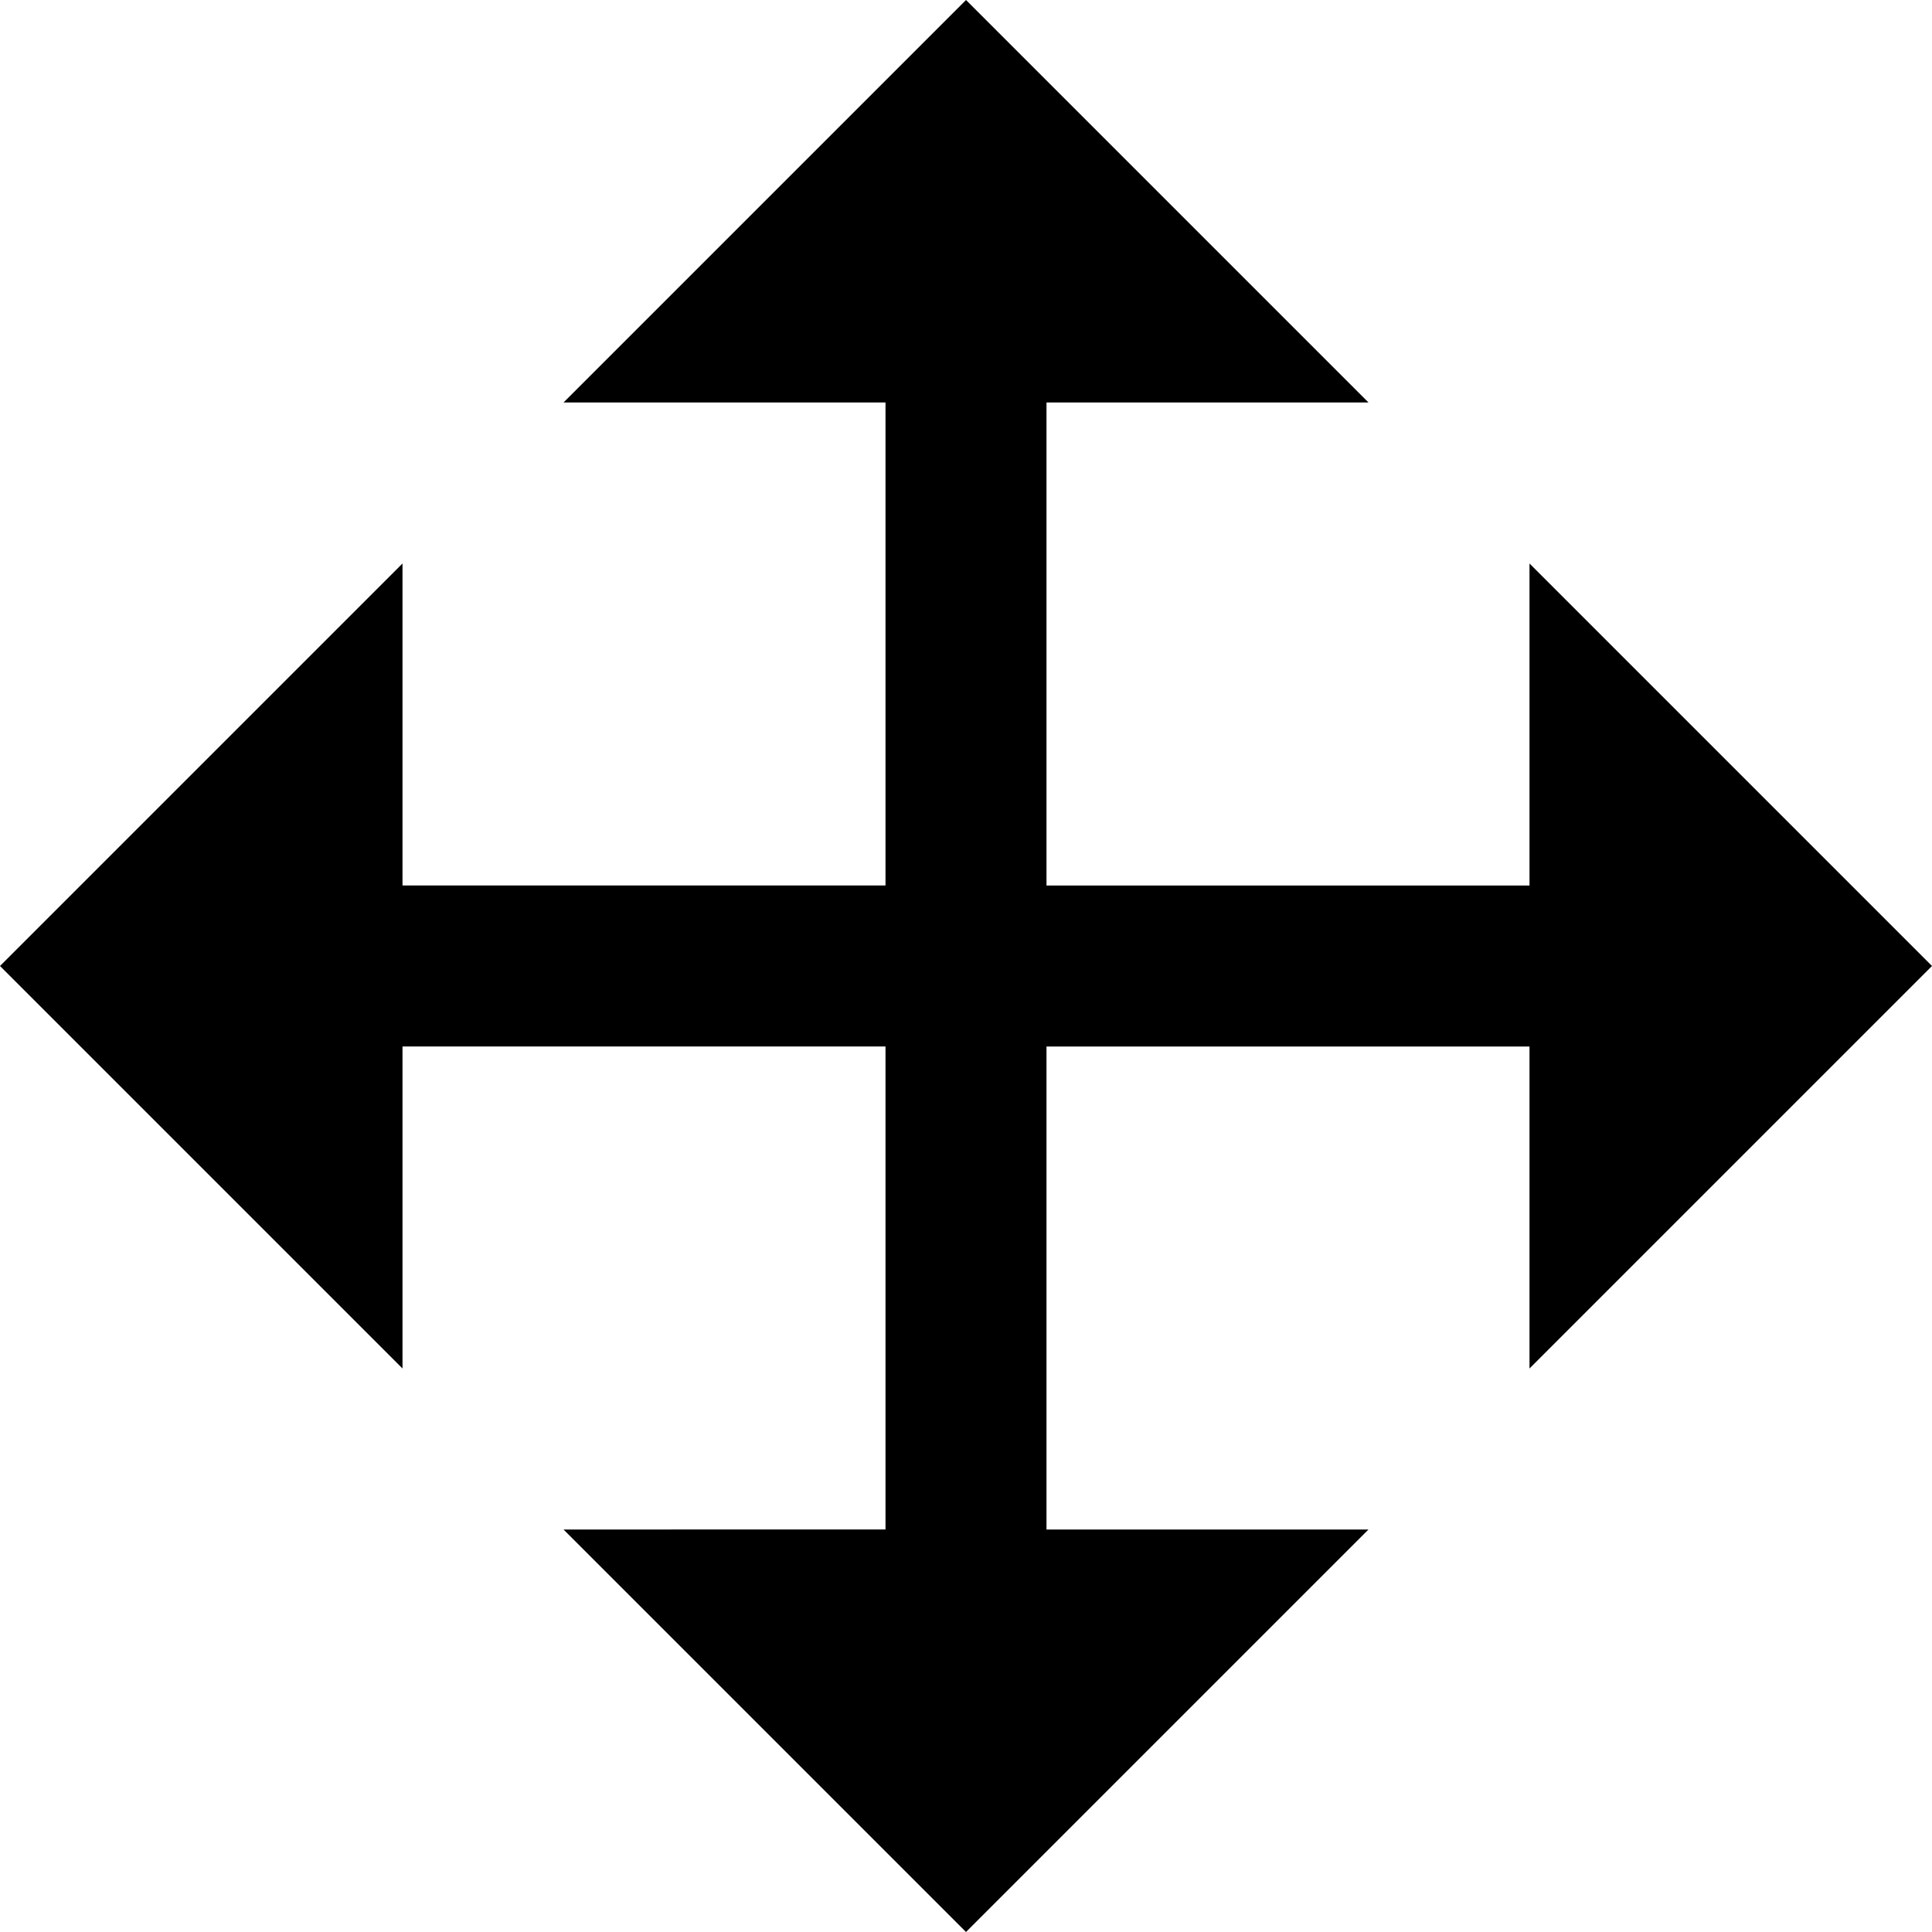 <svg id="nc_icon" xmlns="http://www.w3.org/2000/svg" xml:space="preserve" viewBox="0 0 24 24"><path fill="currentColor" d="m24 12-5-5v4h-6V5h4l-5-5-5 5h4v6H5V7l-5 5 5 5v-4h6v6H7l5 5 5-5h-4v-6h6v4z" class="nc-icon-wrapper"/></svg>
